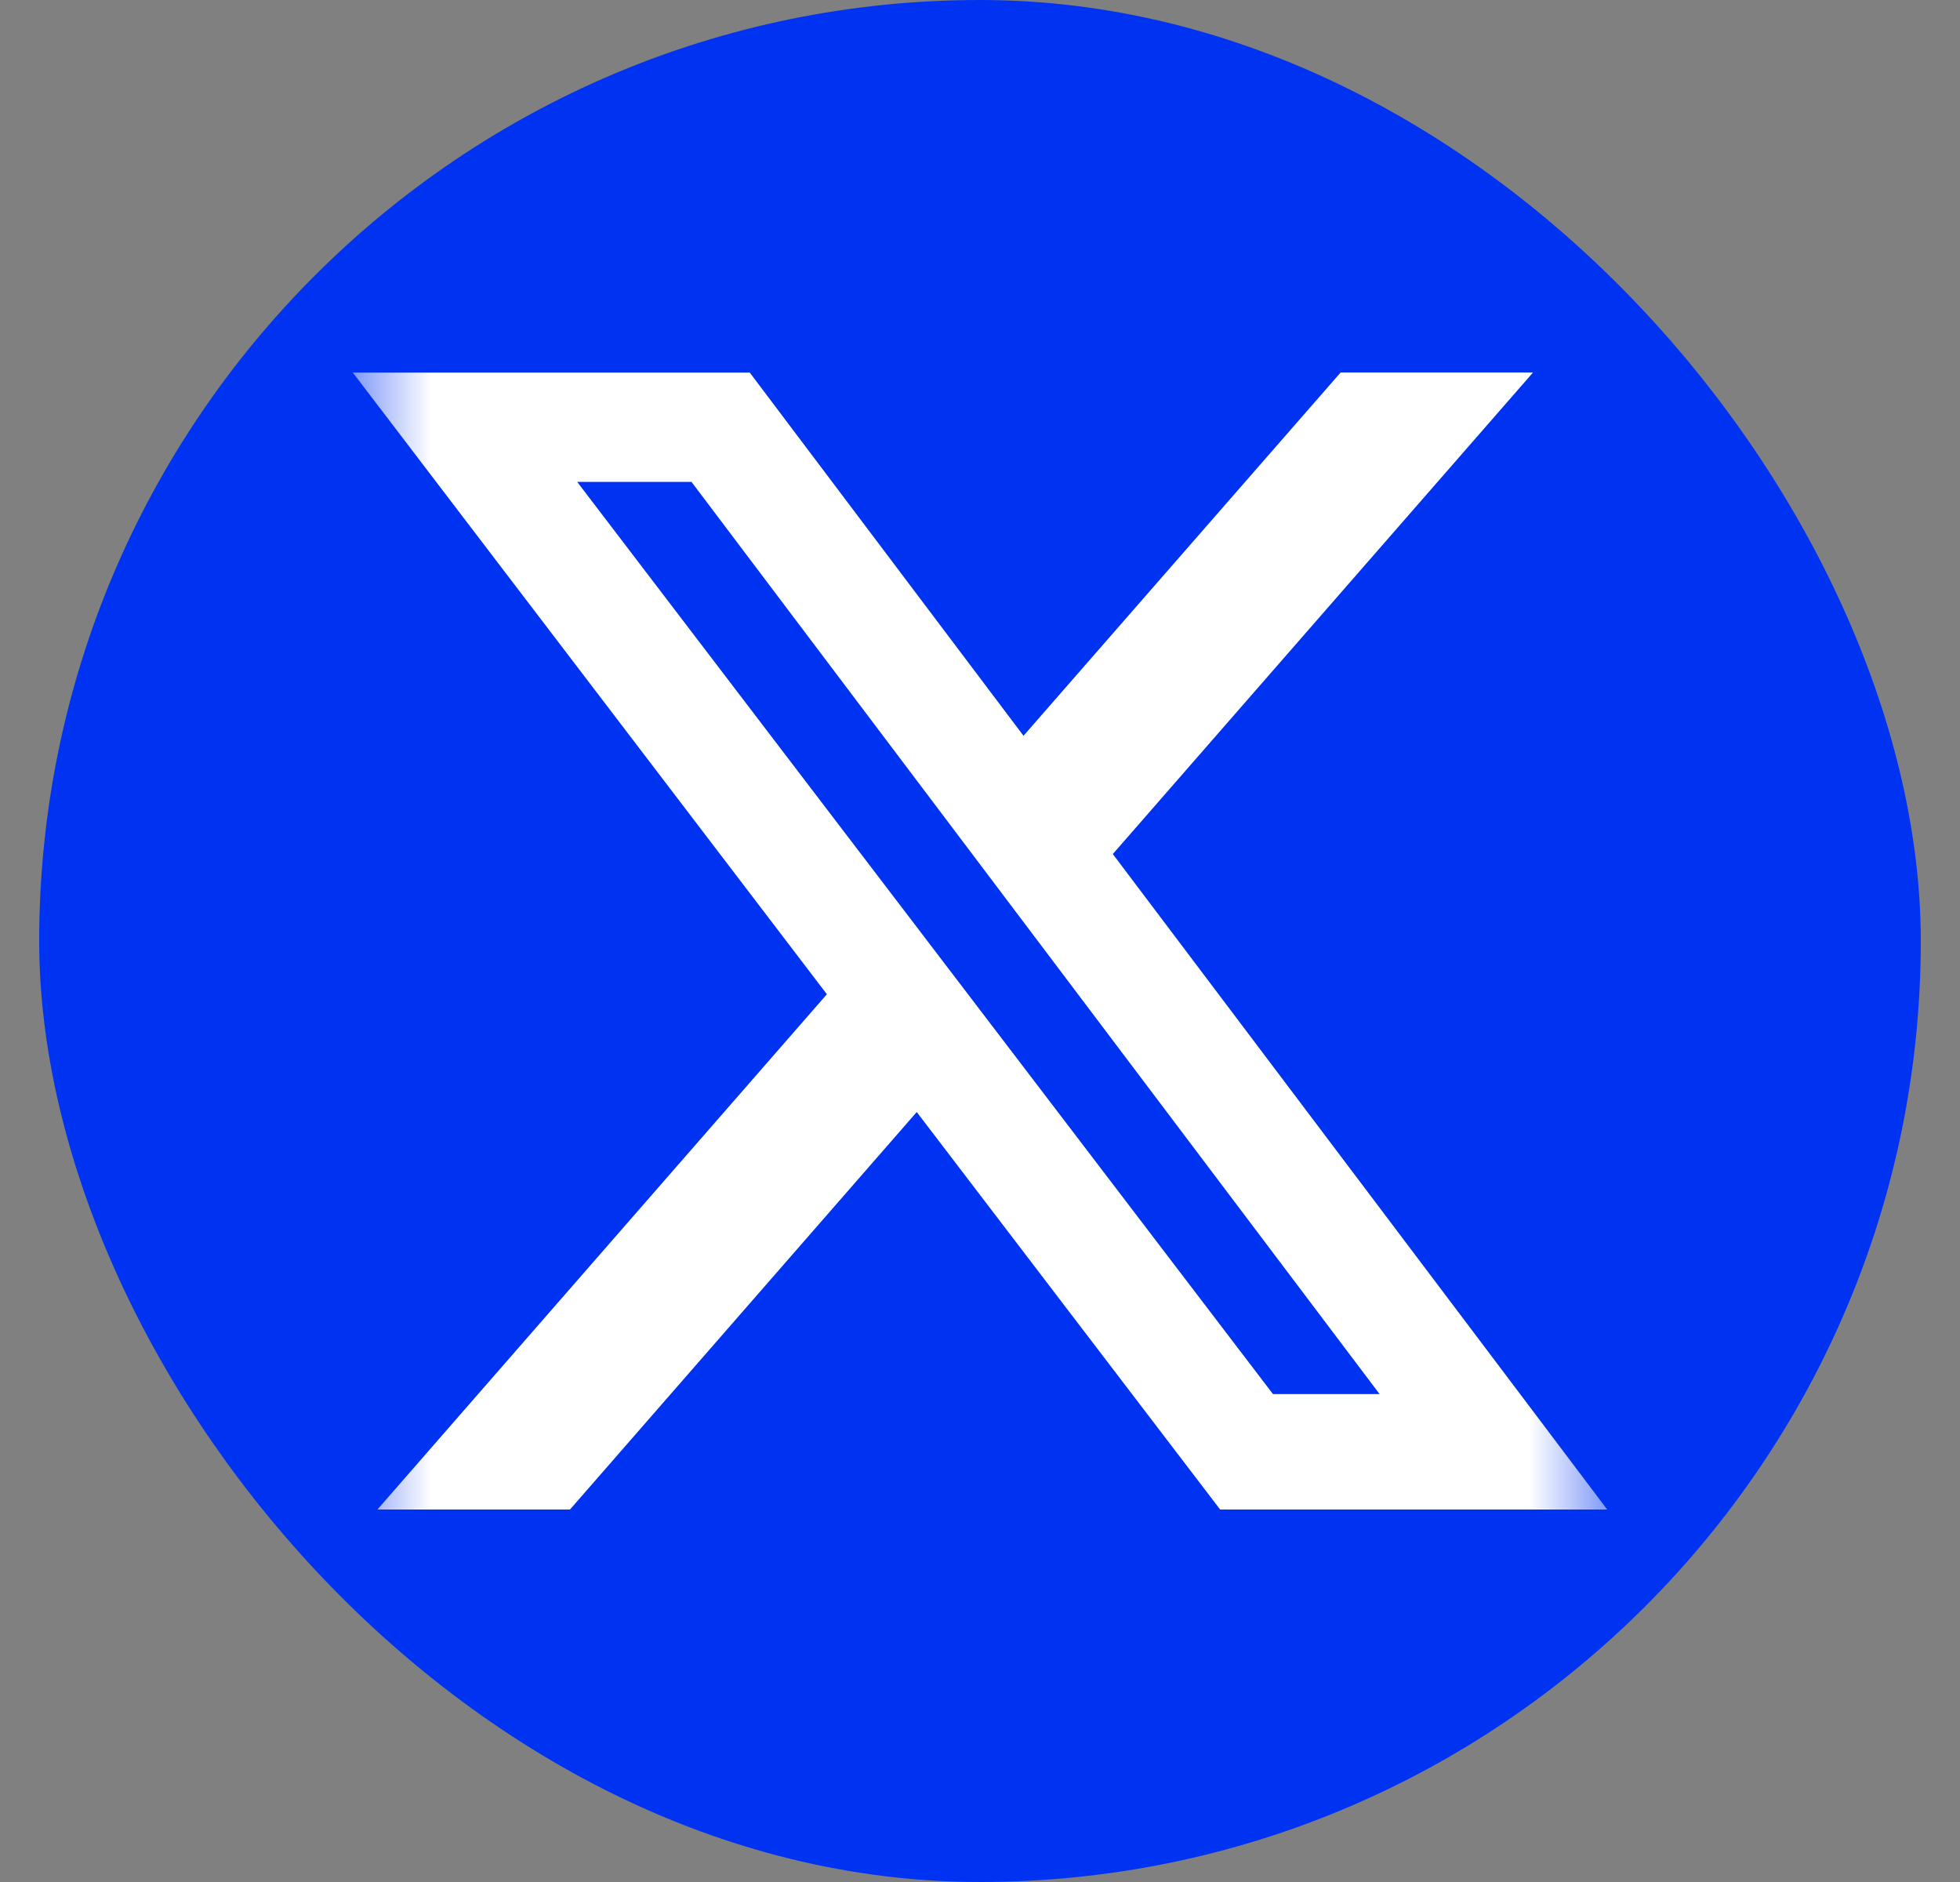 <svg width="25" height="24" viewBox="0 0 25 24" fill="none" xmlns="http://www.w3.org/2000/svg">
<rect x="0" y="0" width="25" height="24" fill="#808080" stroke="none"/>
<rect x="0.5" width="24" height="24" rx="12" fill="#0033F1"/>
<mask id="mask0_5225_5990" style="mask-type:luminance" maskUnits="userSpaceOnUse" x="4" y="4" width="17" height="16">
<path d="M4.5 4H20.5V20H4.5V4Z" fill="white"/>
</mask>
<g mask="url(#mask0_5225_5990)">
<path d="M17.1 4.75H19.554L14.194 10.891L20.5 19.25H15.563L11.693 14.181L7.27 19.25H4.814L10.547 12.679L4.5 4.751H9.563L13.055 9.383L17.1 4.75ZM16.237 17.778H17.597L8.82 6.145H7.362L16.237 17.778Z" fill="white"/>
</g>
</svg>
